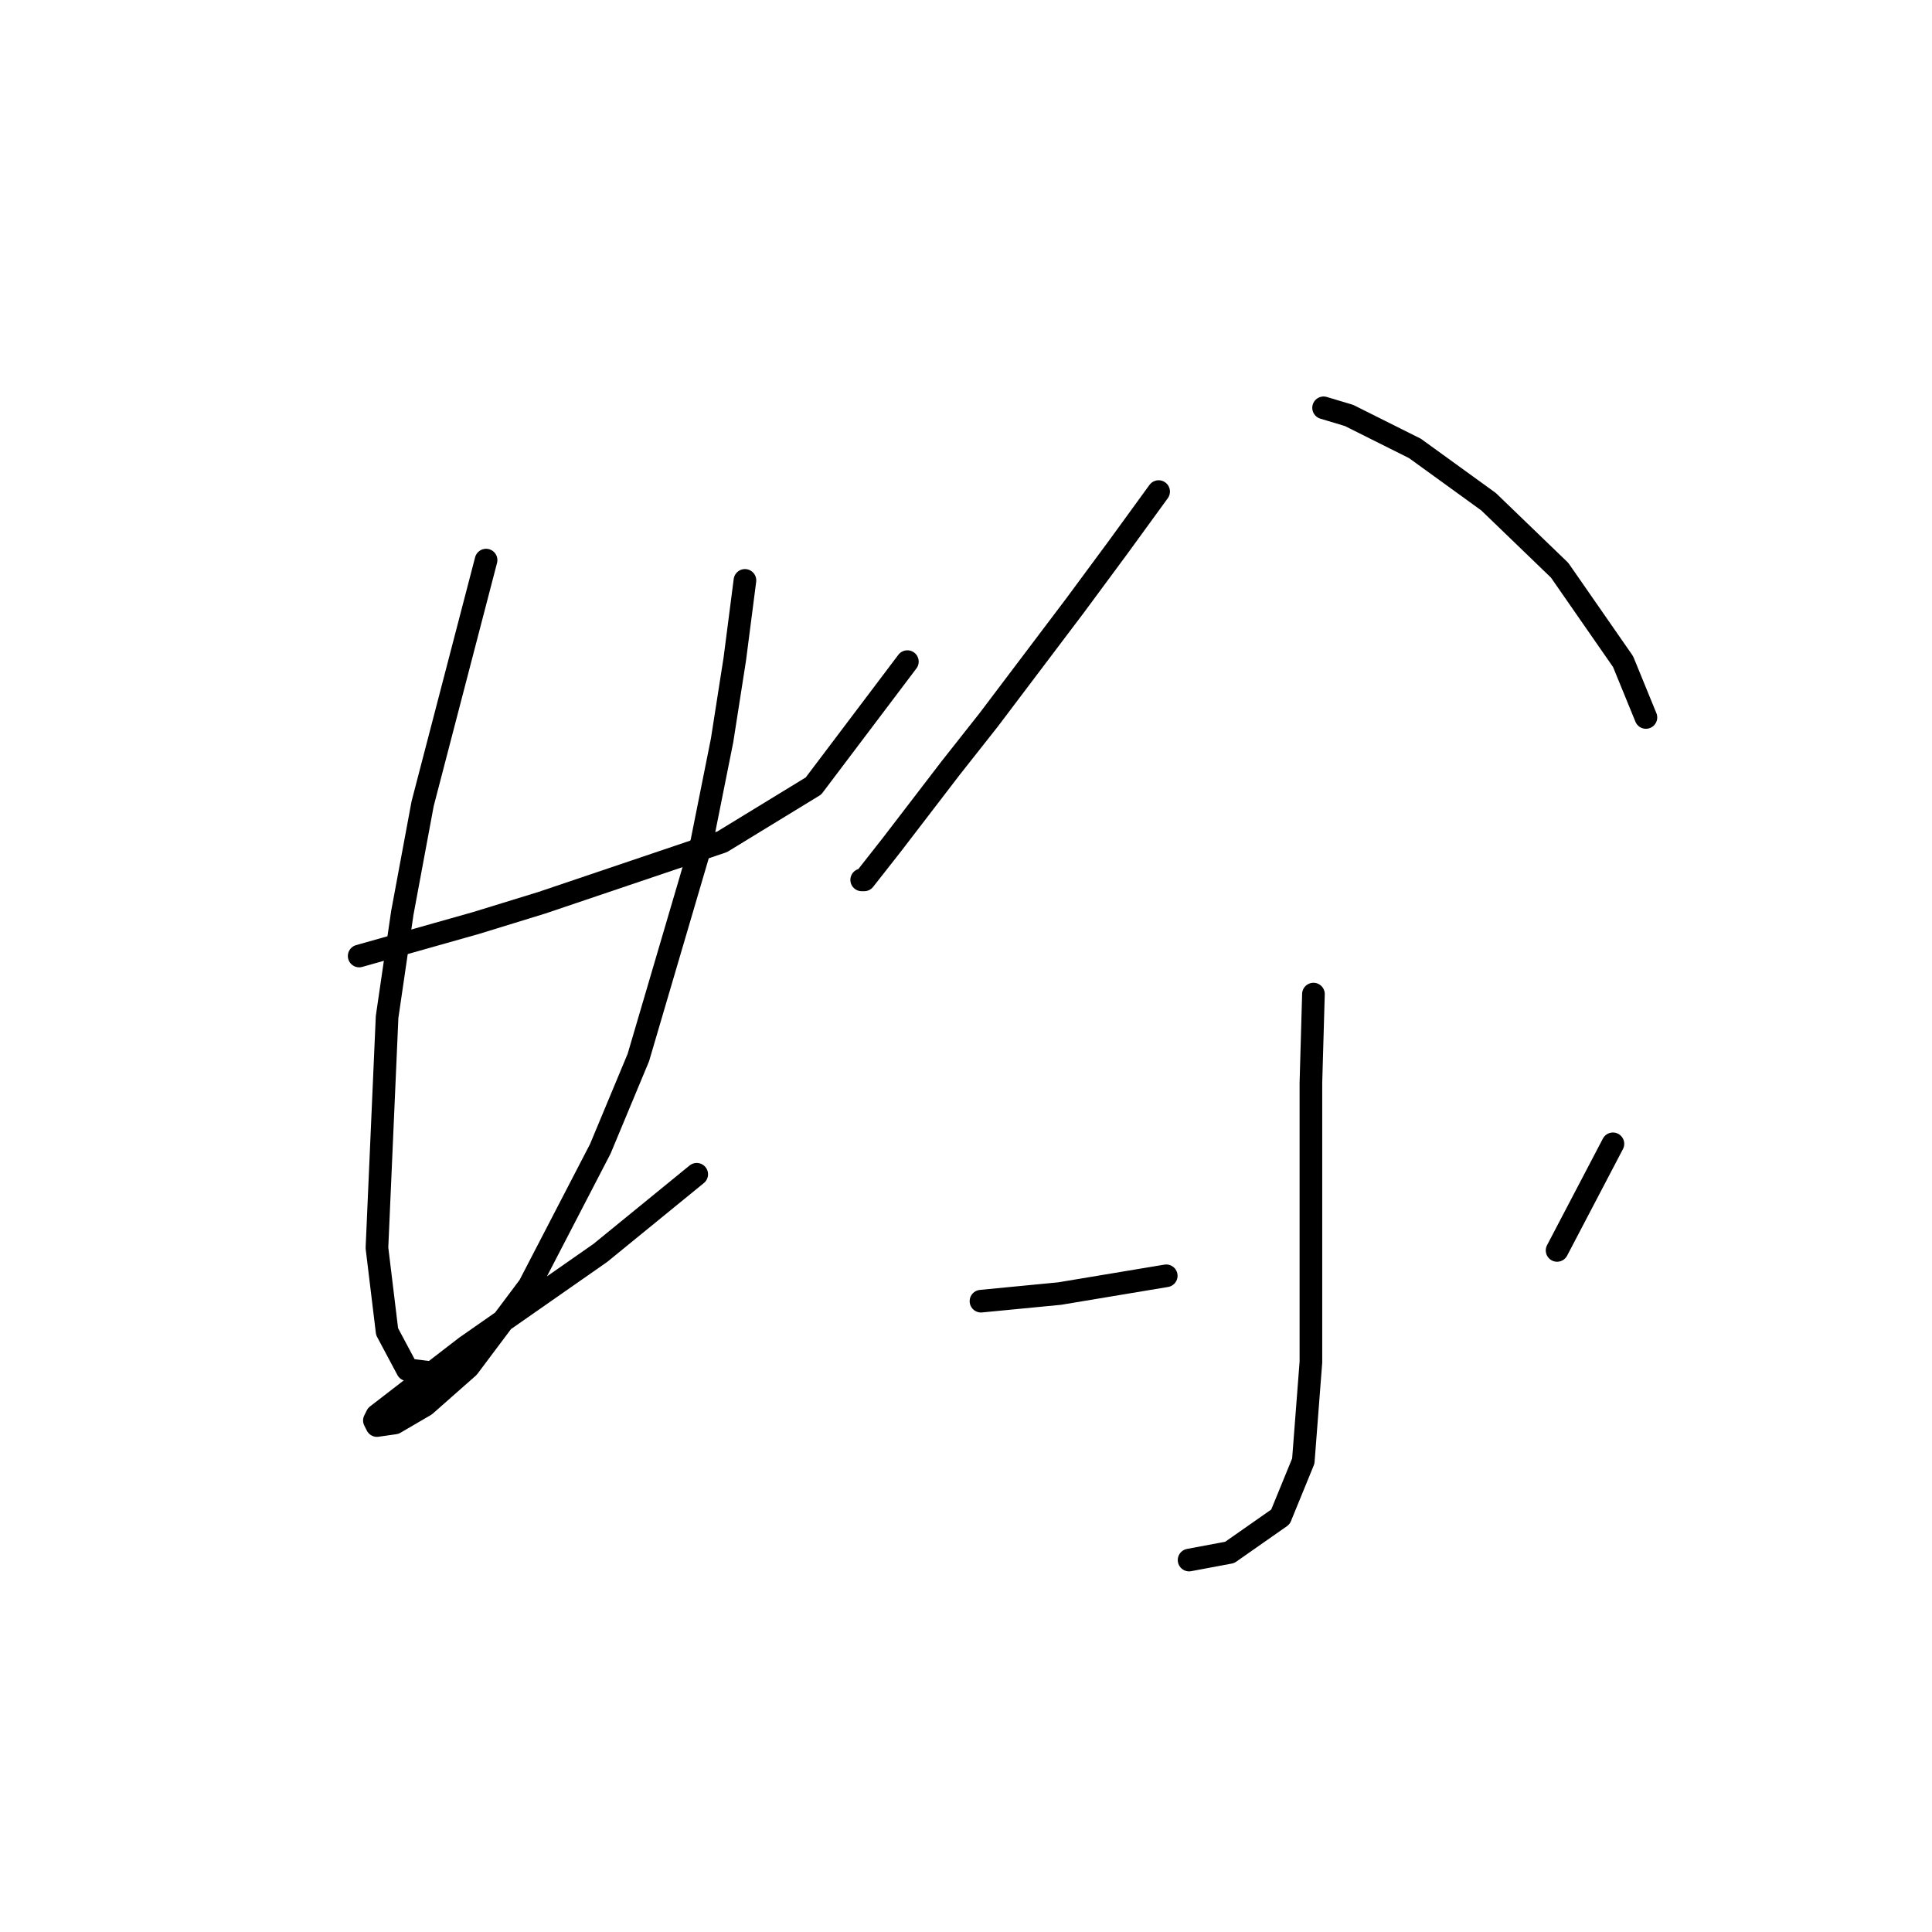 <?xml version="1.0" standalone="no"?>
    <svg width="256" height="256" xmlns="http://www.w3.org/2000/svg" version="1.1">
    <polyline stroke="black" stroke-width="3" stroke-linecap="round" fill="transparent" stroke-linejoin="round" points="47.593 126.677 63.062 122.306 71.806 119.615 95.682 111.544 107.789 104.146 120.232 87.668 120.232 87.668 " />
        <polyline stroke="black" stroke-width="3" stroke-linecap="round" fill="transparent" stroke-linejoin="round" points="64.407 74.216 56 106.5 53.31 120.96 51.292 134.748 49.947 165.351 51.292 176.448 53.982 181.493 56.672 181.829 56.672 181.829 " />
        <polyline stroke="black" stroke-width="3" stroke-linecap="round" fill="transparent" stroke-linejoin="round" points="98.709 76.906 97.364 87.331 95.682 98.093 92.992 111.544 84.585 140.129 79.54 152.235 70.124 170.395 62.053 181.157 56.336 186.201 52.301 188.555 49.947 188.891 49.61 188.219 49.947 187.546 61.717 178.466 79.54 166.023 92.319 155.598 92.319 155.598 " />
        <polyline stroke="black" stroke-width="3" stroke-linecap="round" fill="transparent" stroke-linejoin="round" points="153.524 65.136 148.144 72.534 142.427 80.269 130.993 95.402 125.949 101.792 118.214 111.88 114.515 116.589 114.178 116.589 114.178 116.589 " />
        <polyline stroke="black" stroke-width="3" stroke-linecap="round" fill="transparent" stroke-linejoin="round" points="175.383 54.038 178.746 55.047 182.782 57.065 187.49 59.419 197.242 66.481 206.659 75.561 215.066 87.668 218.092 95.066 218.092 95.066 " />
        <polyline stroke="black" stroke-width="3" stroke-linecap="round" fill="transparent" stroke-linejoin="round" points="174.038 131.722 173.702 143.492 173.702 154.59 173.702 173.086 173.702 180.484 172.693 193.599 169.666 200.998 162.941 205.706 157.56 206.715 157.56 206.715 " />
        <polyline stroke="black" stroke-width="3" stroke-linecap="round" fill="transparent" stroke-linejoin="round" points="129.984 172.413 140.409 171.404 154.533 169.05 154.533 169.05 " />
        <polyline stroke="black" stroke-width="3" stroke-linecap="round" fill="transparent" stroke-linejoin="round" points="213.721 151.563 206.322 165.687 206.322 165.687 " />
        </svg>